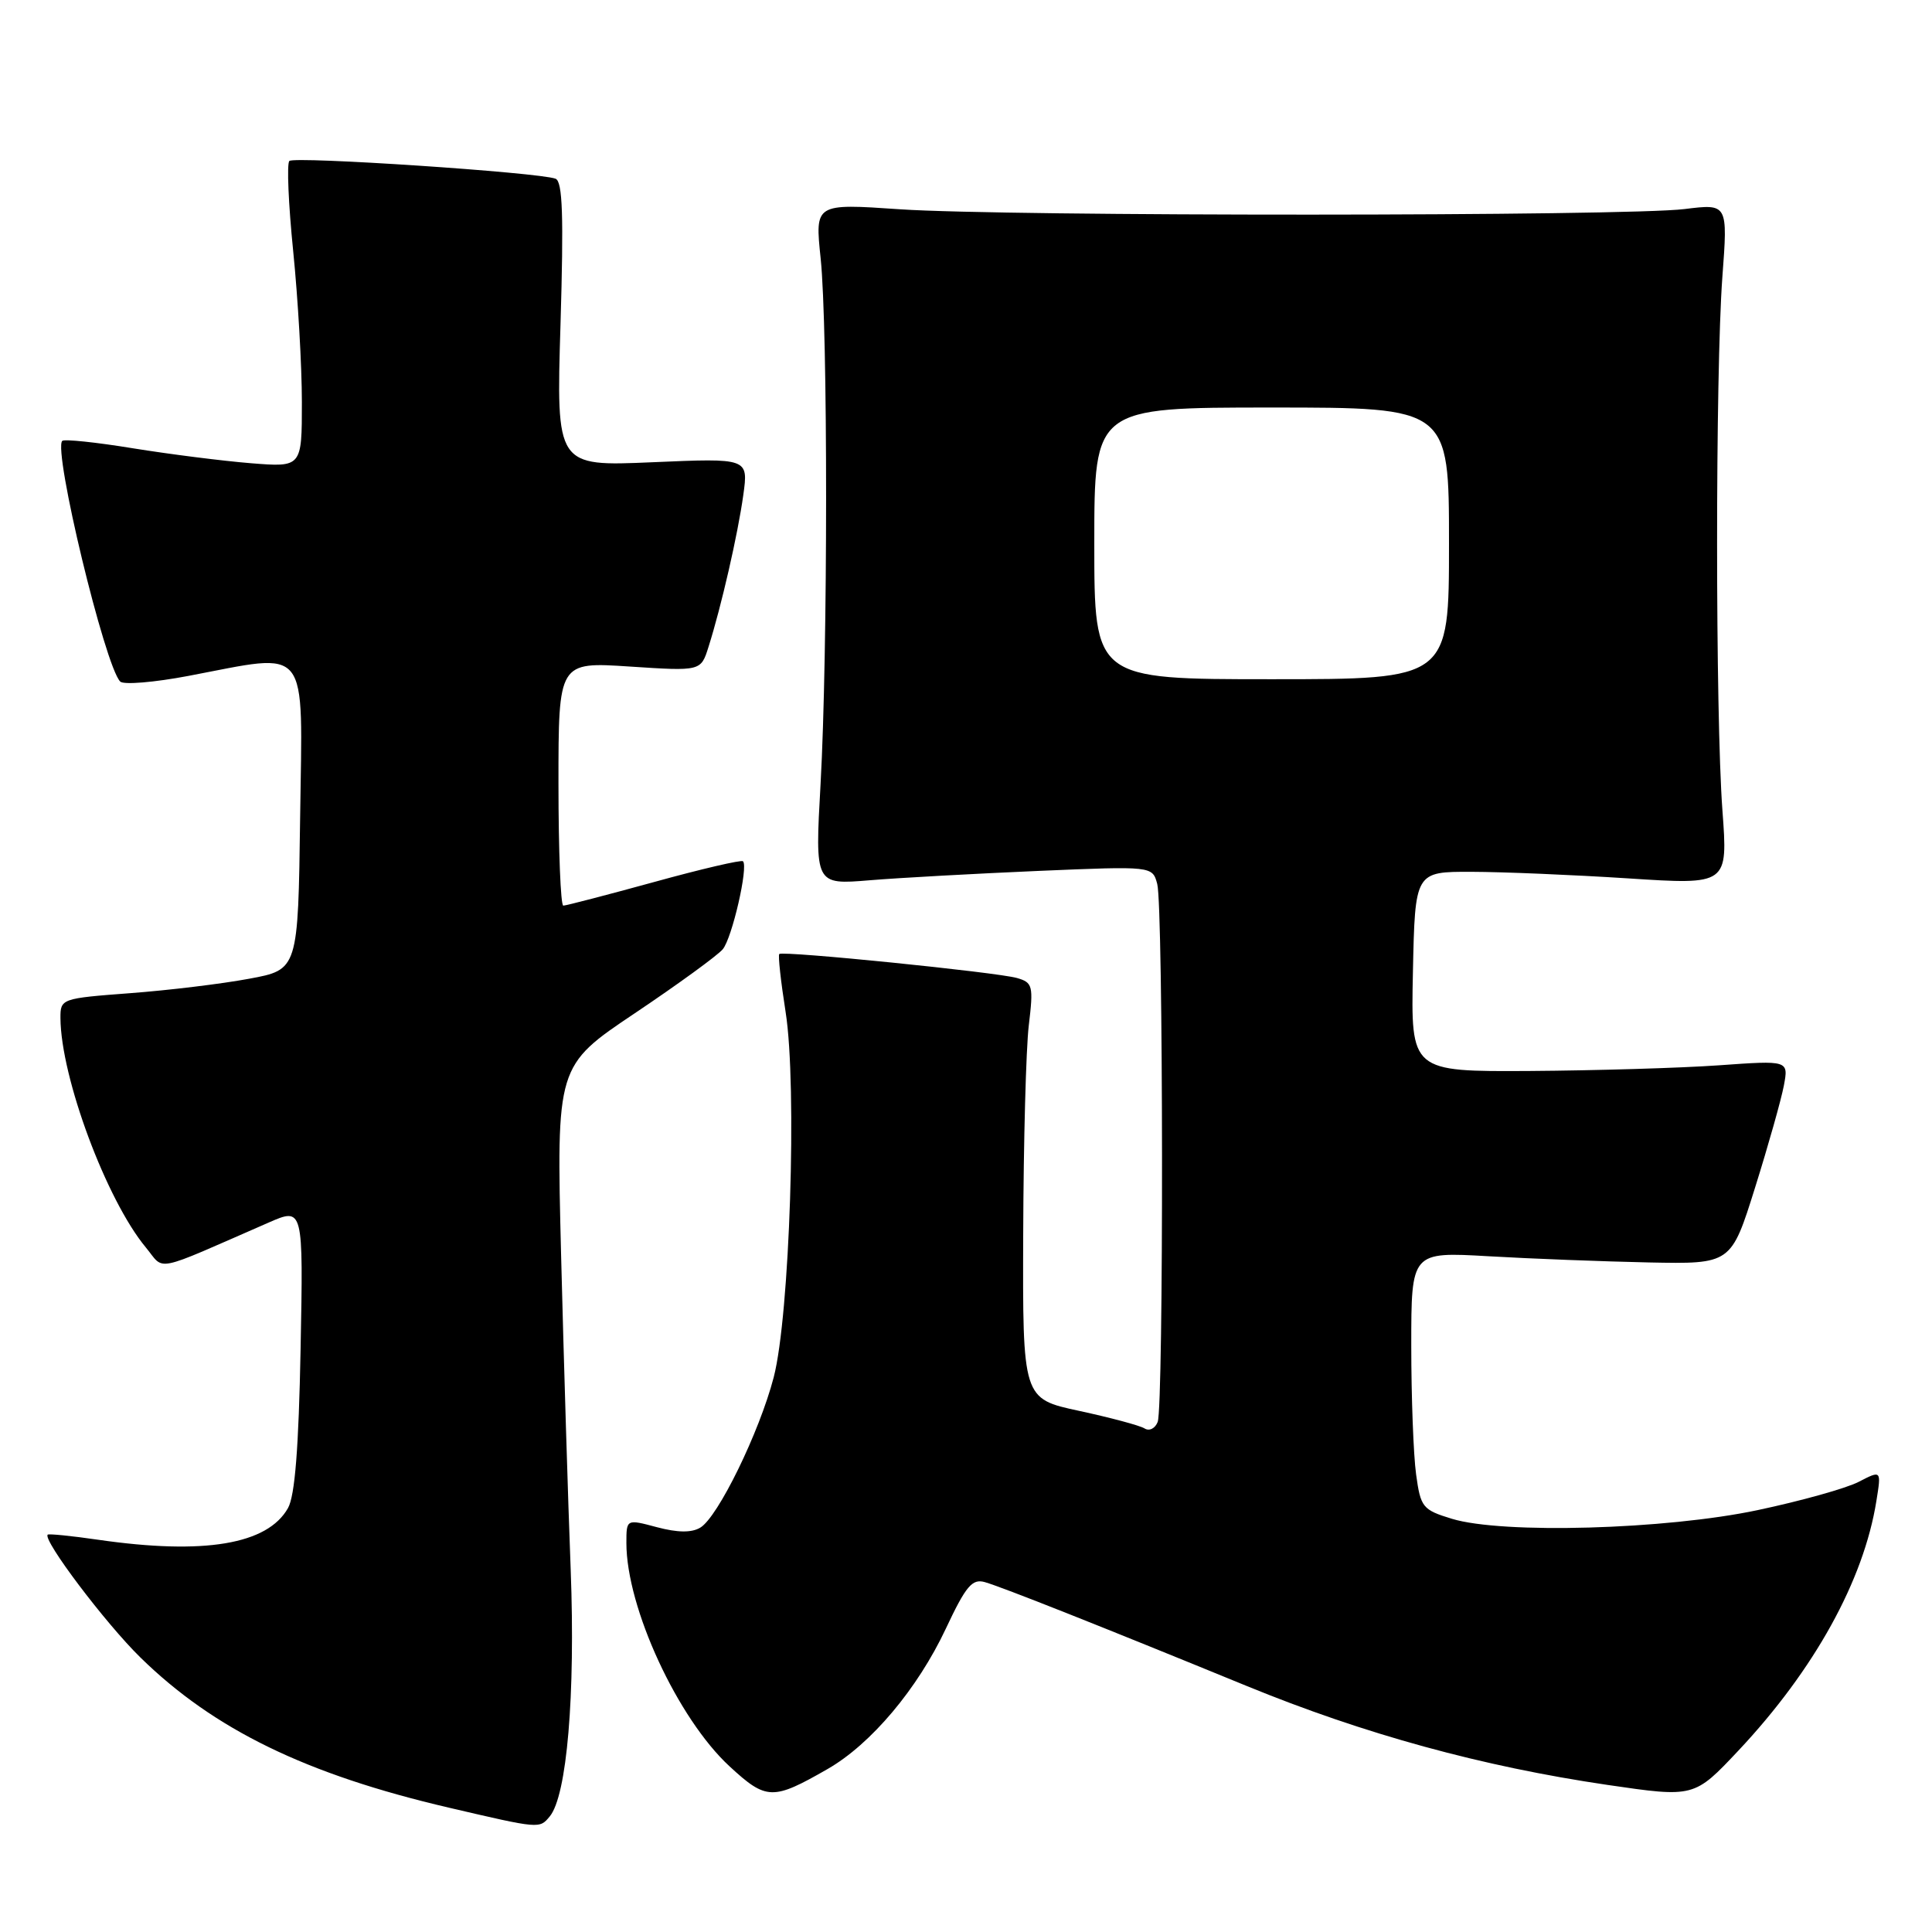 <?xml version="1.0" encoding="UTF-8" standalone="no"?>
<!DOCTYPE svg PUBLIC "-//W3C//DTD SVG 1.1//EN" "http://www.w3.org/Graphics/SVG/1.1/DTD/svg11.dtd" >
<svg xmlns="http://www.w3.org/2000/svg" xmlns:xlink="http://www.w3.org/1999/xlink" version="1.1" viewBox="0 0 256 256">
 <g >
 <path fill="currentColor"
d=" M 72.84 240.69 C 75.12 237.95 76.25 224.62 75.62 208.00 C 75.27 198.93 74.70 180.19 74.35 166.37 C 73.72 141.23 73.72 141.23 84.13 134.25 C 89.85 130.41 95.09 126.60 95.77 125.78 C 97.01 124.29 99.18 114.84 98.45 114.12 C 98.24 113.91 92.94 115.14 86.68 116.87 C 80.41 118.59 75.00 120.00 74.64 120.00 C 74.29 120.00 74.00 112.73 74.00 103.85 C 74.00 87.70 74.00 87.70 83.43 88.32 C 92.87 88.94 92.87 88.94 93.88 85.72 C 95.58 80.36 97.77 70.79 98.49 65.60 C 99.17 60.70 99.17 60.70 86.43 61.25 C 73.70 61.80 73.70 61.80 74.27 42.98 C 74.70 28.58 74.55 24.04 73.61 23.68 C 71.42 22.84 38.99 20.68 38.34 21.33 C 37.99 21.68 38.22 27.06 38.85 33.29 C 39.48 39.52 40.00 48.51 40.00 53.27 C 40.00 61.92 40.00 61.92 33.25 61.38 C 29.54 61.08 22.50 60.19 17.61 59.40 C 12.72 58.60 8.50 58.16 8.25 58.42 C 7.01 59.65 13.90 88.26 15.93 90.31 C 16.37 90.76 20.44 90.42 24.97 89.56 C 41.22 86.48 40.08 85.05 39.77 108.24 C 39.50 128.49 39.50 128.49 33.00 129.69 C 29.42 130.36 22.34 131.22 17.25 131.60 C 8.13 132.29 8.00 132.33 8.01 134.90 C 8.06 142.78 14.10 159.00 19.32 165.29 C 21.91 168.41 20.01 168.80 35.59 162.00 C 40.19 159.99 40.19 159.99 39.83 178.75 C 39.58 191.84 39.08 198.20 38.16 199.83 C 35.44 204.65 27.05 206.05 13.04 204.03 C 9.48 203.51 6.46 203.21 6.32 203.35 C 5.63 204.04 13.97 215.09 18.61 219.63 C 28.35 229.17 40.57 235.12 59.50 239.53 C 71.54 242.34 71.48 242.33 72.84 240.69 Z  M 109.65 234.41 C 115.40 231.12 121.58 223.78 125.33 215.80 C 127.99 210.14 128.82 209.16 130.50 209.64 C 132.83 210.31 145.87 215.48 165.17 223.39 C 180.78 229.79 196.40 234.07 213.00 236.51 C 224.49 238.19 224.49 238.19 230.37 231.94 C 240.40 221.26 246.95 209.42 248.63 198.89 C 249.29 194.80 249.29 194.80 246.29 196.35 C 244.64 197.21 238.61 198.89 232.89 200.10 C 220.71 202.68 199.10 203.29 192.39 201.25 C 188.50 200.06 188.24 199.74 187.64 195.36 C 187.29 192.81 187.00 185.13 187.00 178.29 C 187.00 165.87 187.00 165.87 197.25 166.46 C 202.89 166.79 212.42 167.15 218.44 167.28 C 229.38 167.50 229.38 167.50 232.56 157.35 C 234.31 151.77 236.02 145.70 236.37 143.85 C 237.00 140.50 237.00 140.50 227.75 141.16 C 222.66 141.52 211.40 141.85 202.72 141.91 C 186.94 142.00 186.94 142.00 187.22 128.75 C 187.50 115.50 187.50 115.50 195.00 115.52 C 199.12 115.53 208.45 115.92 215.73 116.39 C 228.96 117.25 228.96 117.25 228.23 107.38 C 227.29 94.67 227.29 49.40 228.22 36.74 C 228.95 26.99 228.95 26.99 223.22 27.70 C 215.48 28.67 133.31 28.69 119.24 27.73 C 107.98 26.96 107.98 26.96 108.74 34.23 C 109.71 43.51 109.70 86.43 108.73 103.87 C 107.98 117.24 107.98 117.24 115.24 116.64 C 119.23 116.31 129.30 115.76 137.60 115.40 C 152.70 114.76 152.70 114.76 153.34 117.13 C 154.15 120.16 154.20 186.31 153.40 188.41 C 153.06 189.29 152.28 189.67 151.65 189.27 C 151.02 188.88 147.12 187.84 143.00 186.95 C 135.50 185.34 135.50 185.34 135.58 163.42 C 135.62 151.36 135.95 138.96 136.32 135.87 C 136.95 130.61 136.84 130.19 134.75 129.59 C 132.03 128.82 103.71 125.96 103.26 126.41 C 103.08 126.58 103.46 130.05 104.10 134.11 C 105.64 143.90 104.65 174.34 102.52 182.50 C 100.62 189.79 95.13 201.03 92.79 202.42 C 91.63 203.11 89.80 203.09 87.04 202.36 C 83.00 201.28 83.00 201.28 83.00 204.46 C 83.00 213.01 89.79 227.71 96.68 234.06 C 101.55 238.55 102.40 238.57 109.65 234.41 Z  M 145.00 72.00 C 145.00 54.00 145.00 54.00 168.50 54.00 C 192.00 54.00 192.00 54.00 192.00 72.00 C 192.00 90.00 192.00 90.00 168.50 90.00 C 145.00 90.00 145.00 90.00 145.00 72.00 Z "/>
</g>
</svg>